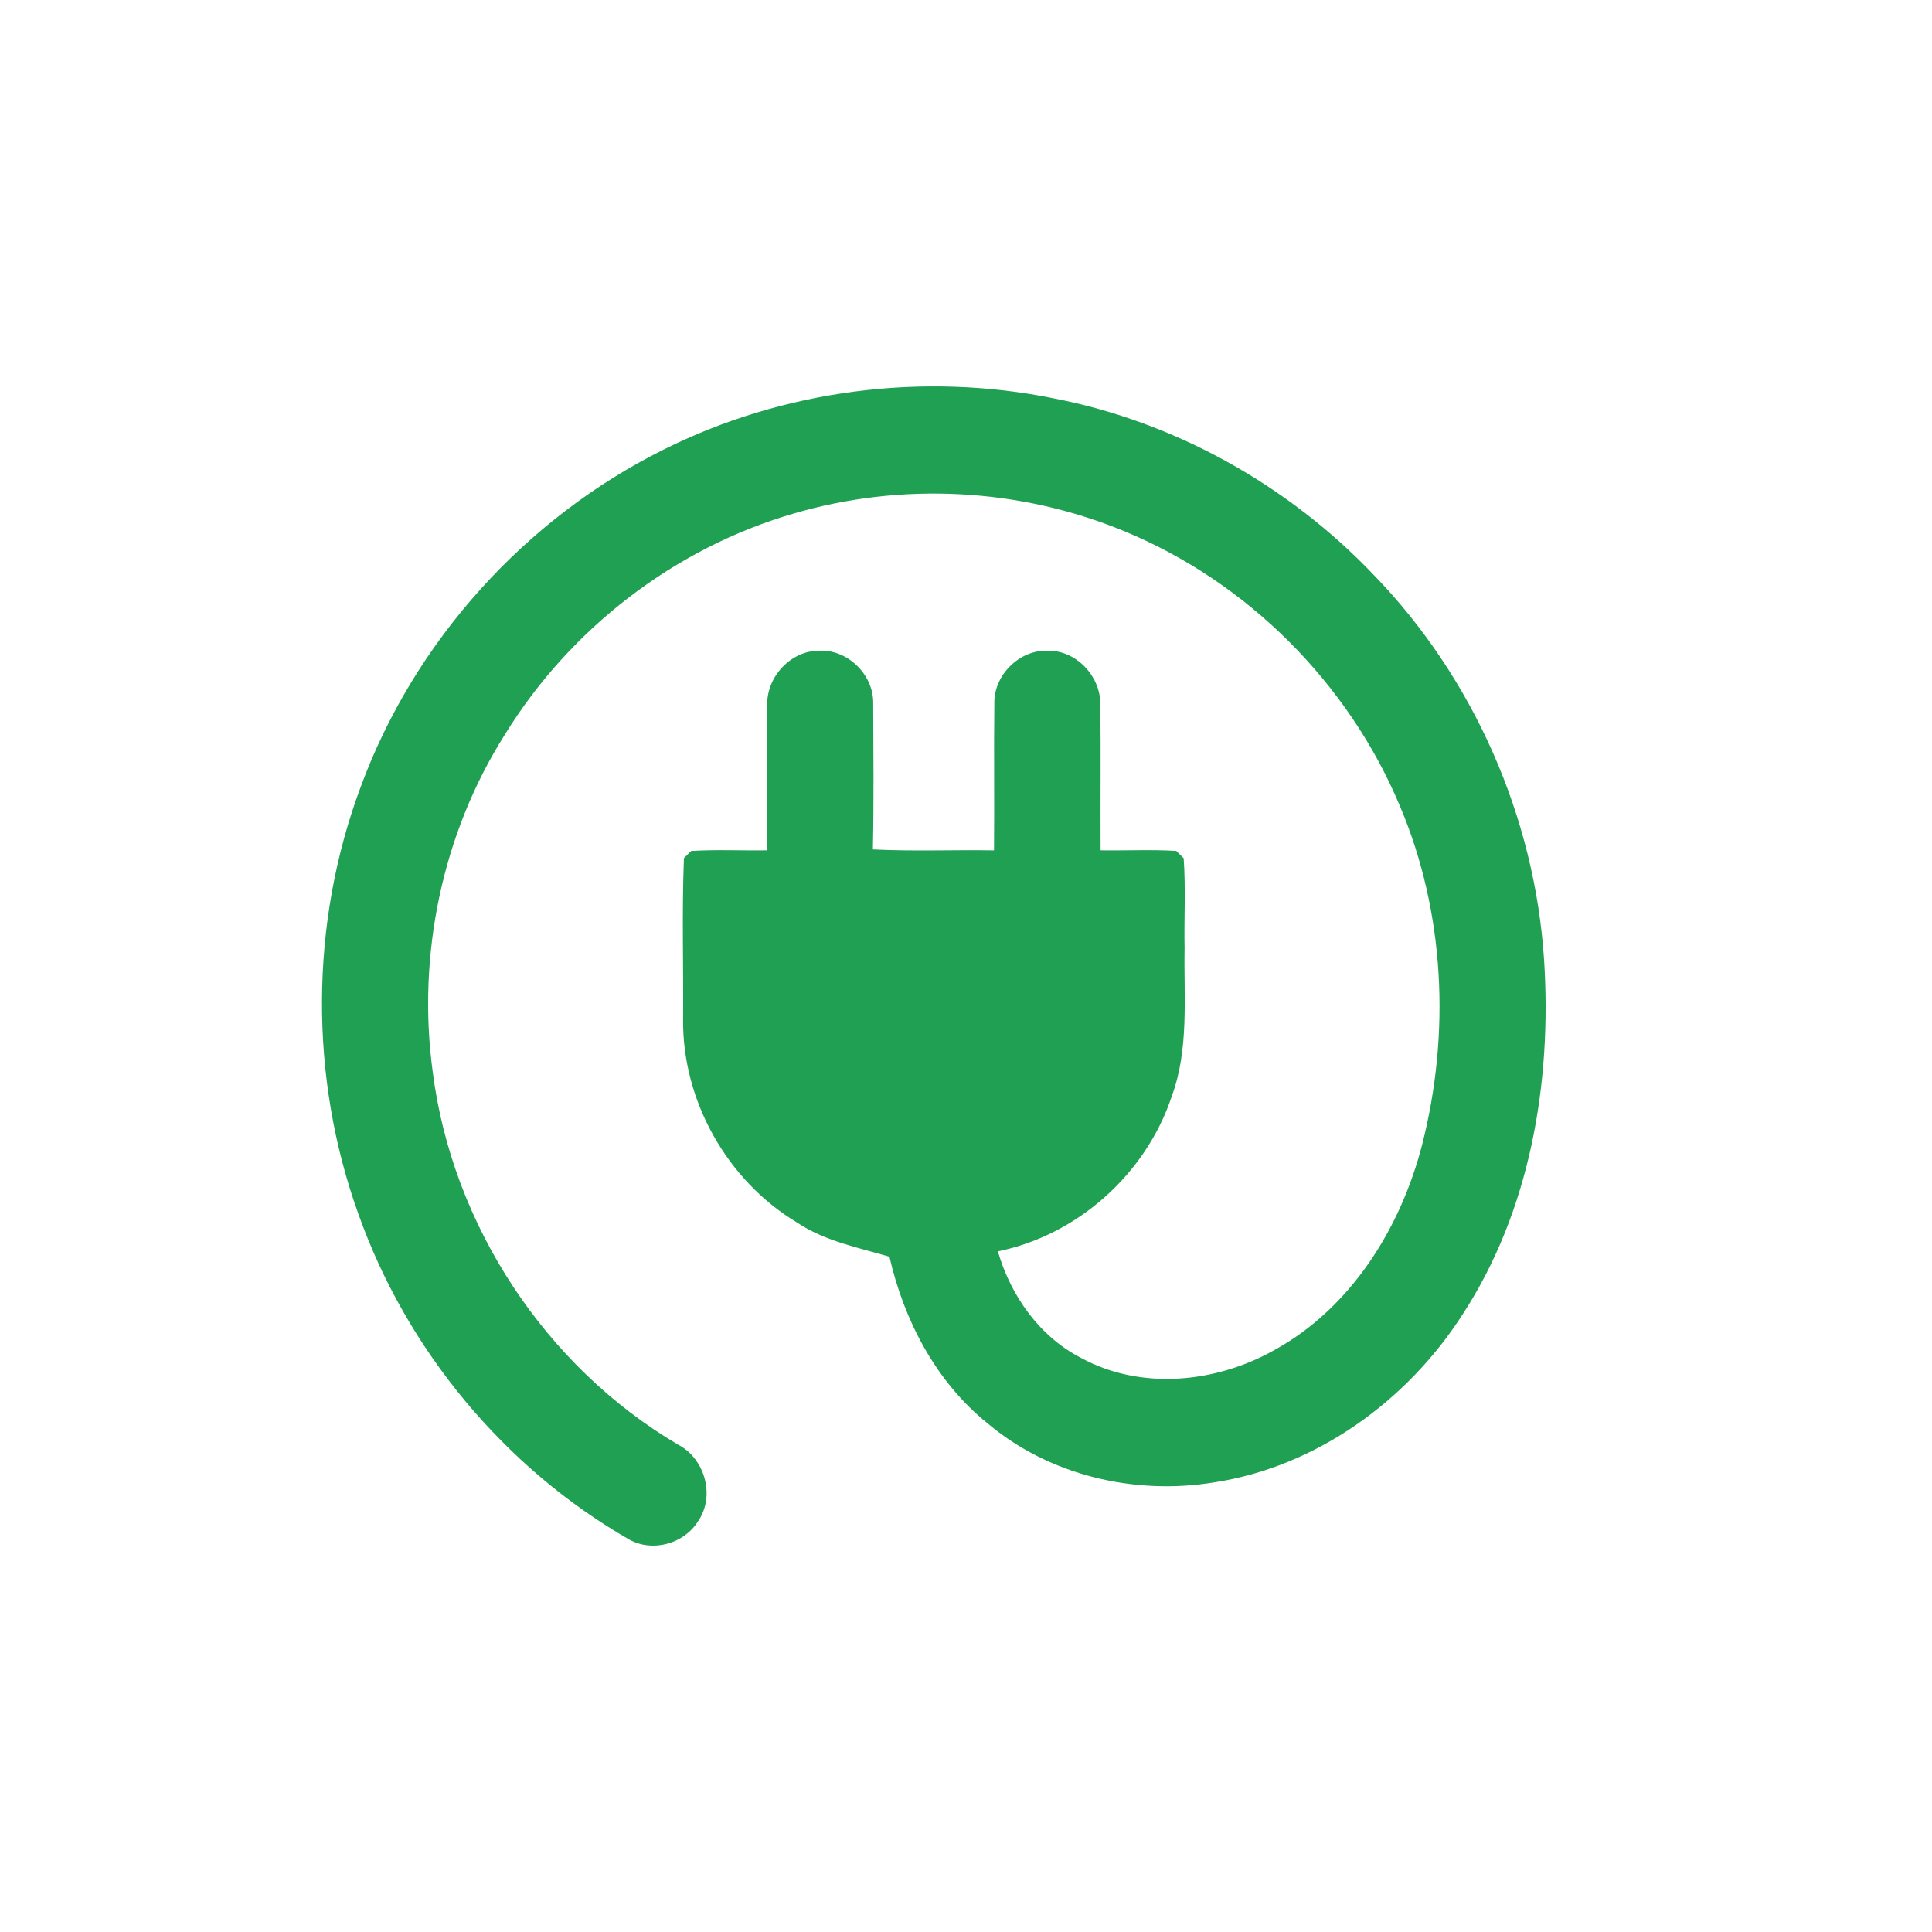 <svg width="30" height="30" viewBox="0 0 30 30" fill="none" xmlns="http://www.w3.org/2000/svg">
<rect width="30" height="30" fill="white"/>
<path d="M10.301 6.983C12.161 6.053 14.329 5.773 16.363 6.186C18.249 6.553 20.006 7.534 21.336 8.932C22.88 10.528 23.834 12.688 23.977 14.914C24.098 16.816 23.759 18.807 22.706 20.418C21.843 21.761 20.436 22.775 18.855 23.018C17.623 23.221 16.294 22.914 15.329 22.097C14.534 21.455 14.037 20.504 13.811 19.514C13.331 19.373 12.803 19.272 12.371 18.98C11.293 18.331 10.593 17.095 10.607 15.825C10.614 14.992 10.587 14.158 10.62 13.326C10.647 13.298 10.704 13.242 10.732 13.214C11.123 13.19 11.516 13.21 11.909 13.204C11.913 12.443 11.903 11.684 11.913 10.925C11.917 10.494 12.285 10.106 12.715 10.104C13.159 10.078 13.569 10.476 13.559 10.925C13.562 11.68 13.57 12.435 13.554 13.19C14.18 13.222 14.809 13.194 15.435 13.205C15.442 12.445 15.431 11.687 15.44 10.929C15.428 10.482 15.832 10.085 16.274 10.104C16.71 10.099 17.085 10.494 17.086 10.93C17.095 11.687 17.086 12.445 17.09 13.204C17.482 13.21 17.874 13.19 18.265 13.213C18.294 13.242 18.351 13.298 18.38 13.327C18.413 13.794 18.385 14.264 18.394 14.733C18.381 15.498 18.465 16.29 18.195 17.023C17.795 18.23 16.731 19.179 15.495 19.431C15.694 20.121 16.143 20.755 16.785 21.085C17.72 21.595 18.89 21.474 19.797 20.959C20.981 20.305 21.752 19.066 22.084 17.77C22.523 16.045 22.436 14.167 21.74 12.522C20.94 10.606 19.367 9.035 17.459 8.249C15.842 7.578 14 7.481 12.321 7.975C10.476 8.51 8.849 9.764 7.838 11.409C6.866 12.946 6.474 14.837 6.719 16.641C7.022 19.026 8.474 21.222 10.53 22.433C10.946 22.648 11.112 23.234 10.837 23.625C10.619 23.974 10.131 24.107 9.771 23.906C7.838 22.796 6.318 20.97 5.567 18.856C4.801 16.735 4.81 14.338 5.599 12.224C6.431 9.958 8.156 8.05 10.301 6.983Z" fill="#20A052"/>
</svg>
